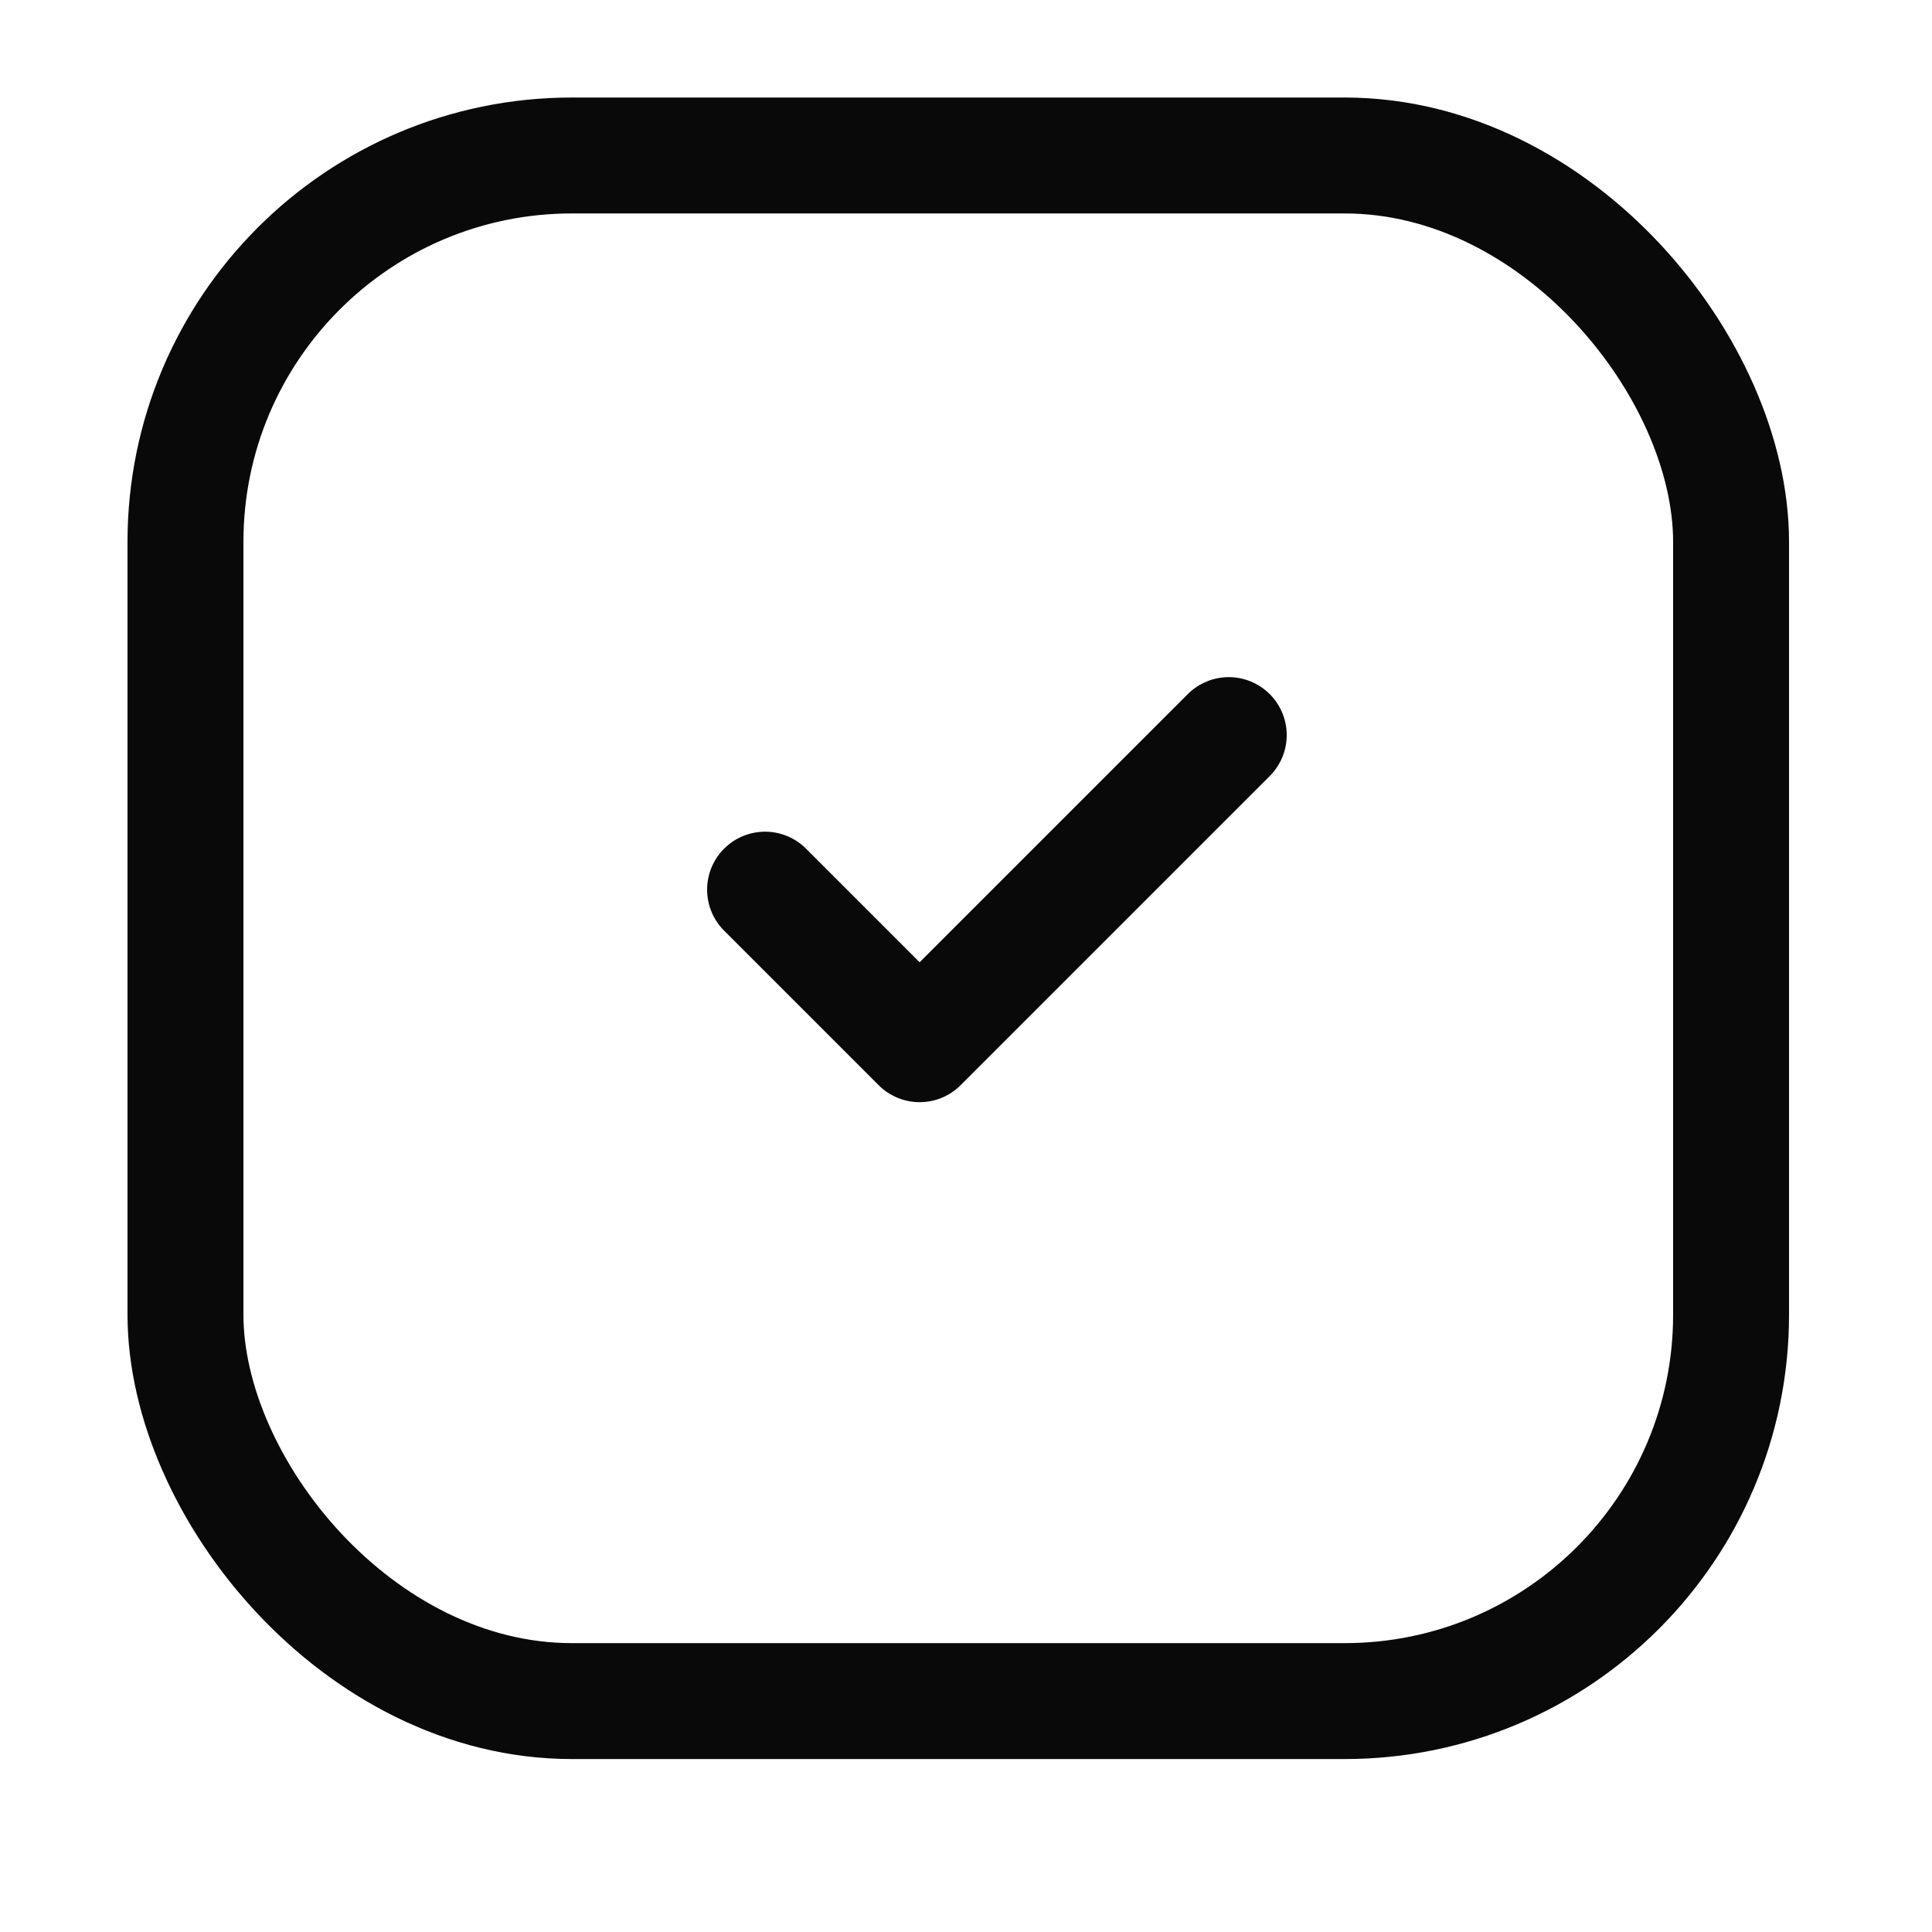 <svg width="25" height="25" viewBox="0 0 25 25" fill="none" xmlns="http://www.w3.org/2000/svg">
<rect x="2.4" y="2.012" width="20" height="20" rx="5" stroke="#090909" stroke-width="1.5"/>
<path d="M9.9 11.512L11.9 13.512L15.9 9.512" stroke="#090909" stroke-width="1.5" stroke-linecap="round" stroke-linejoin="round"/>
</svg>

